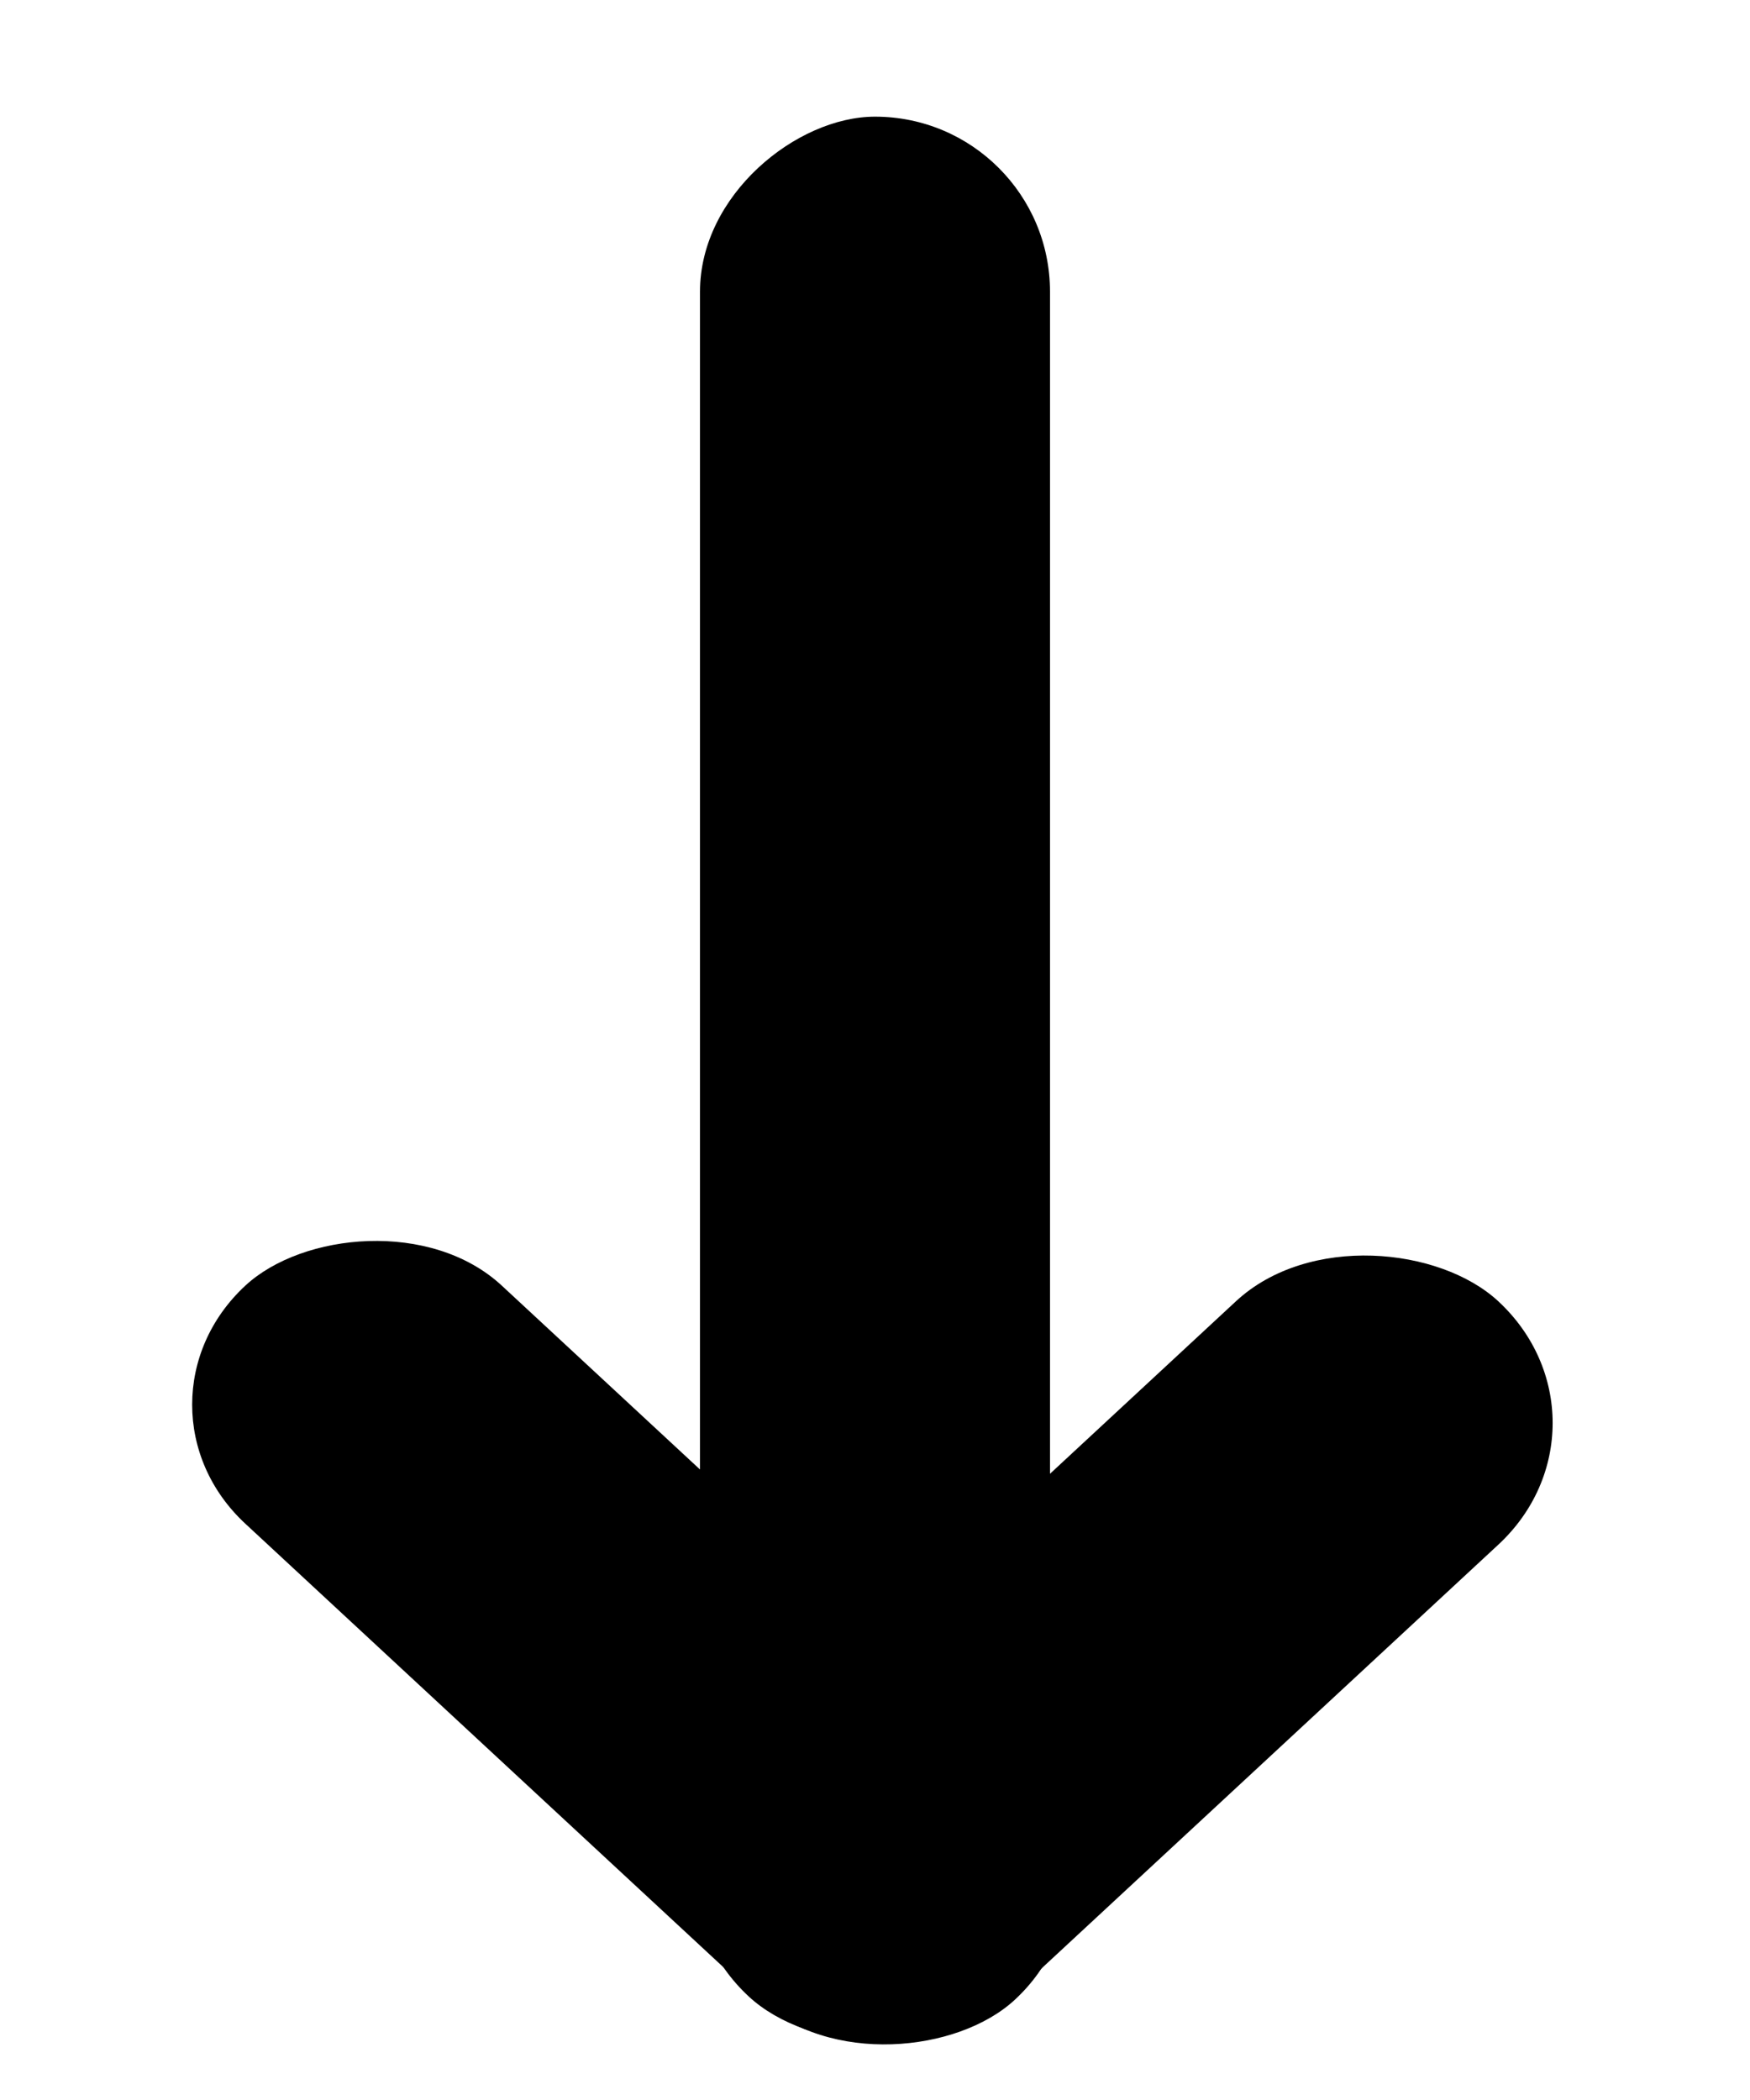<svg width="15" height="18" viewBox="0 0 15 18" xmlns="http://www.w3.org/2000/svg">
<rect x="6" y="17" width="16" height="3" rx="1.5" transform="rotate(-90 6 17)" fill="current"/>
<rect width="9" height="3" rx="1.5" transform="matrix(-0.733 -0.68 -0.733 0.68 9.799 16.12)" fill="current"/>
<rect width="8.764" height="3.068" rx="1.534" transform="matrix(-0.733 0.68 -0.733 -0.68 13.967 12.197)" fill="current"/>
</svg>
